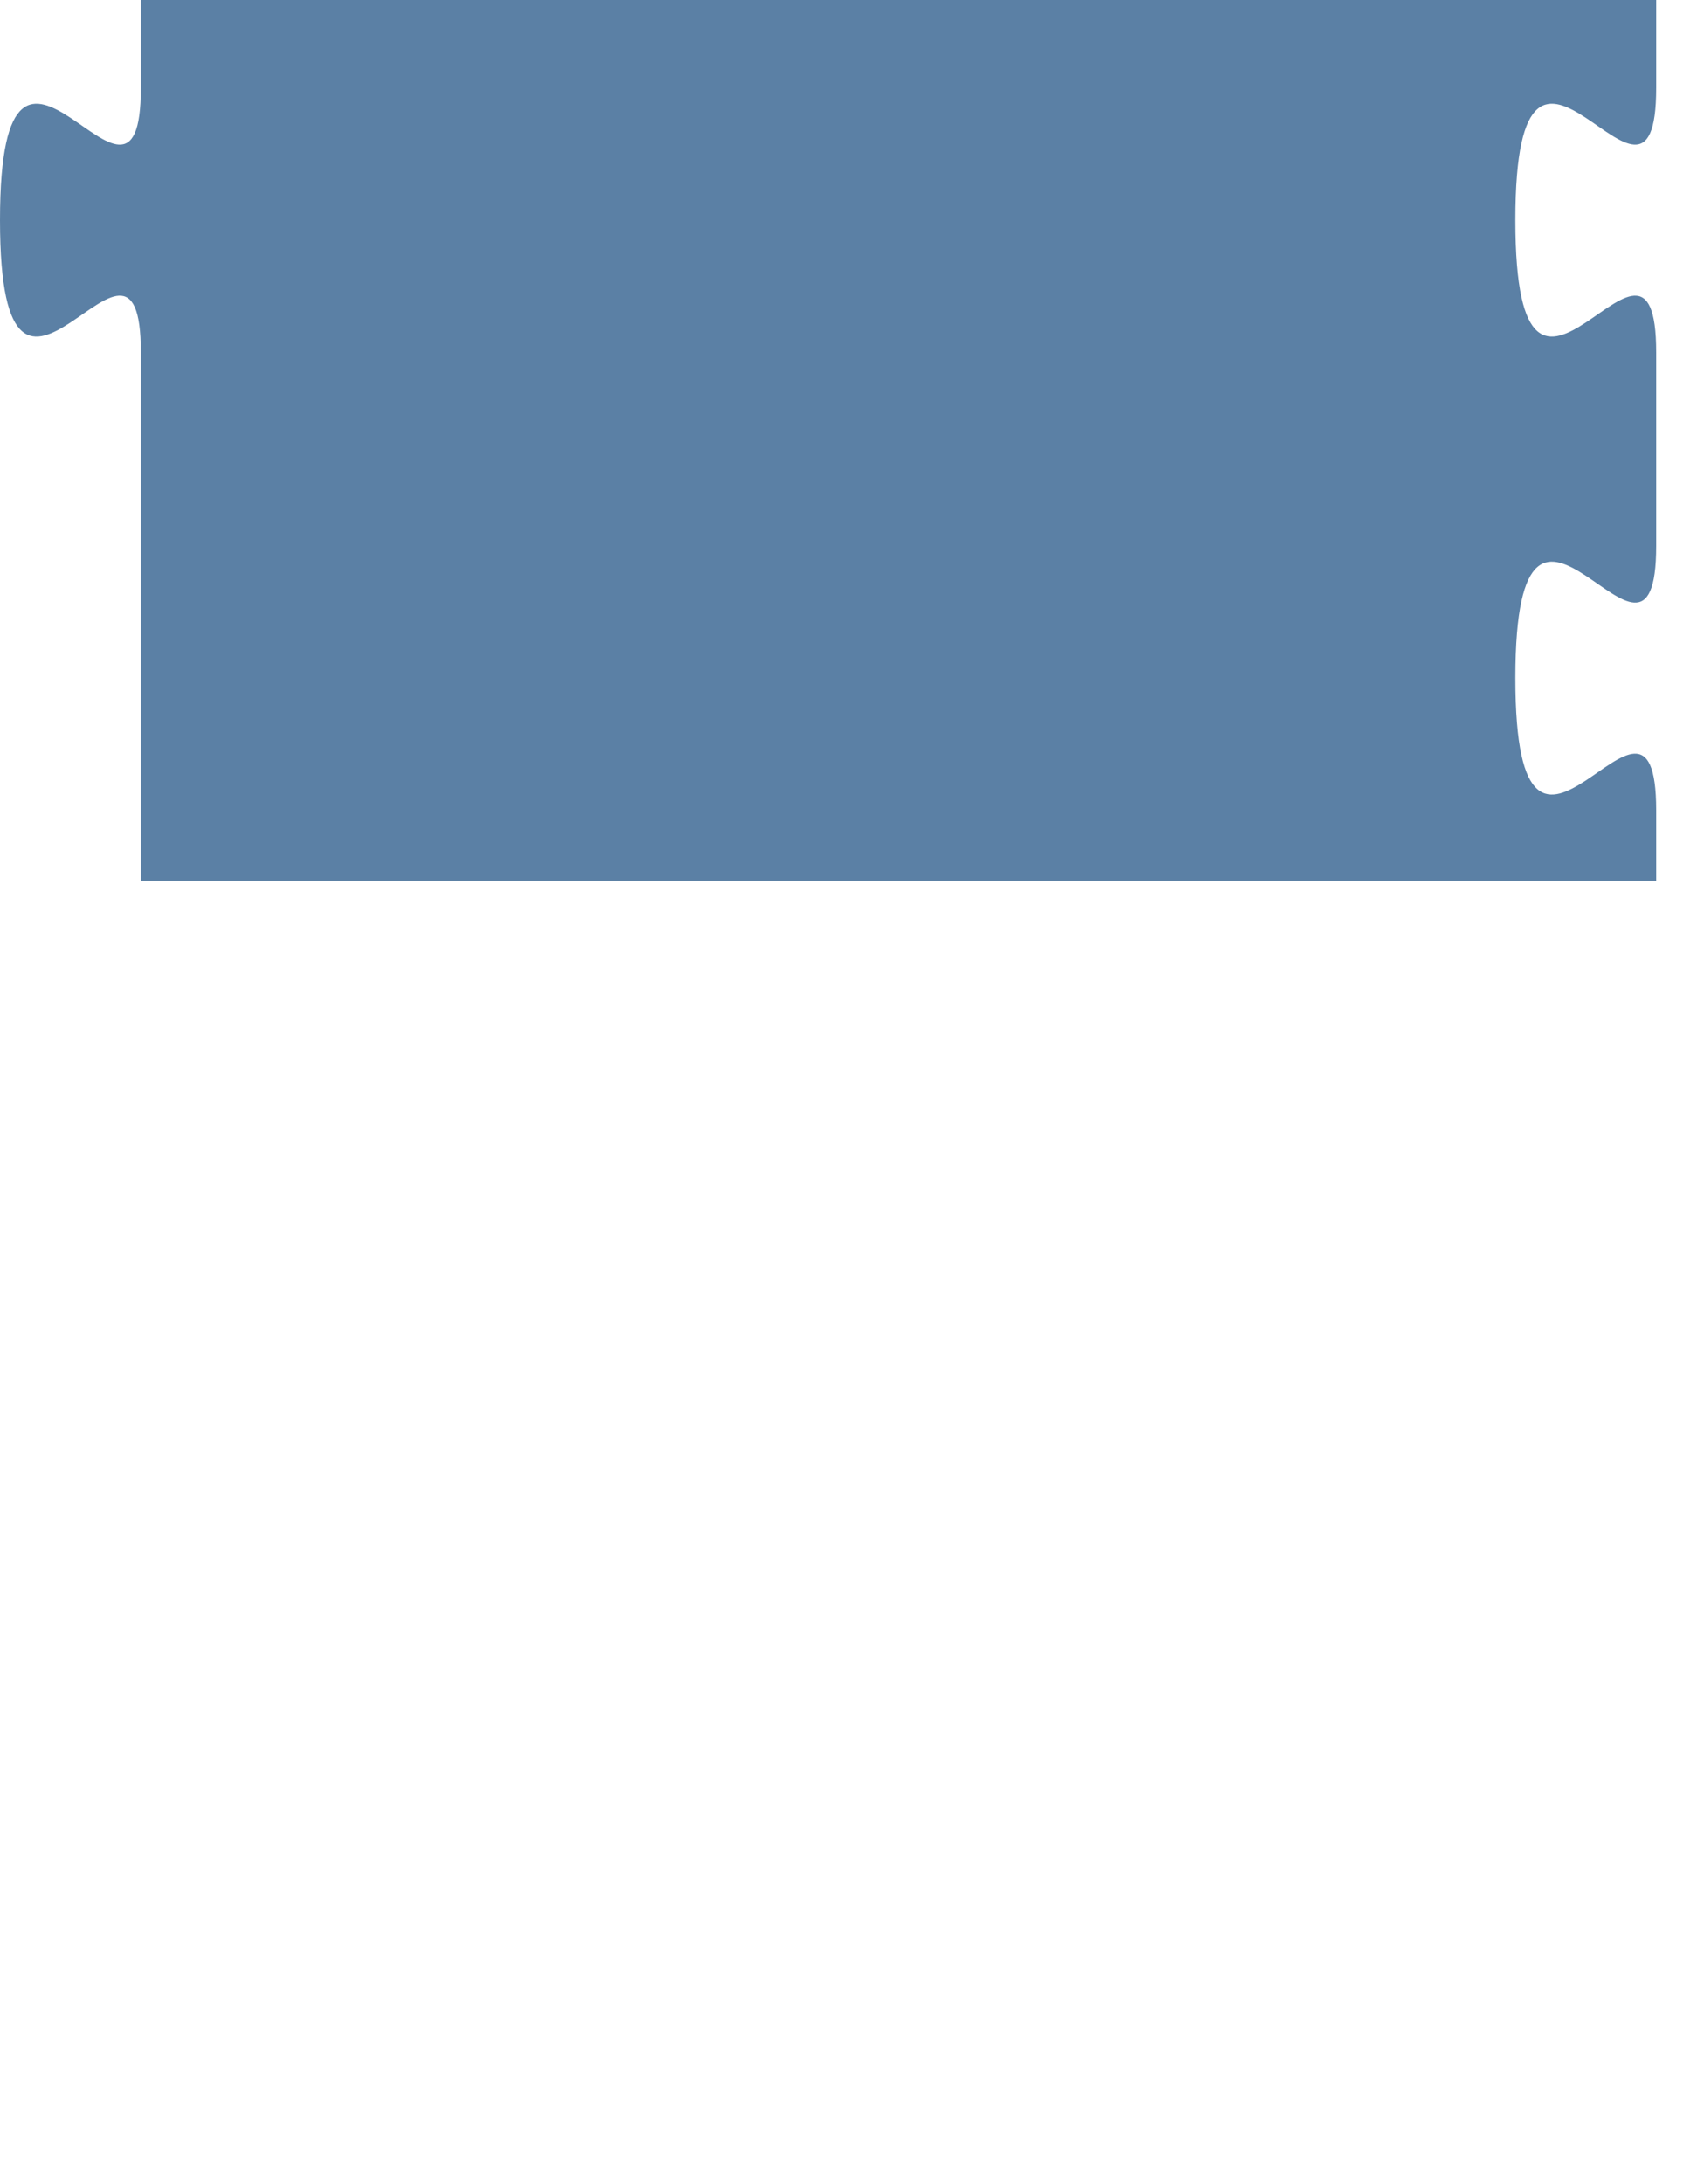 <?xml version="1.0" encoding="utf-8" standalone="no"?>
<svg xmlns="http://www.w3.org/2000/svg" version="1.1" width="96px" height="124px">
    <path class="blocklyPath" stroke="none" fill="#5b80a5" d=" m 8,0  h 86.079   V 5  H 94.079  c 0,10  -8,-8  -8,7.5  s 8,-2.5  8,7.5  V 31  H 94.079  c 0,10  -8,-8  -8,7.5  s 8,-2.5  8,7.5  v 0  V 46  V 50  h -86.079  H 8  V 20  c 0,-10  -8,8  -8,-7.5  s 8,2.5  8,-7.5 z
"></path>
</svg>
